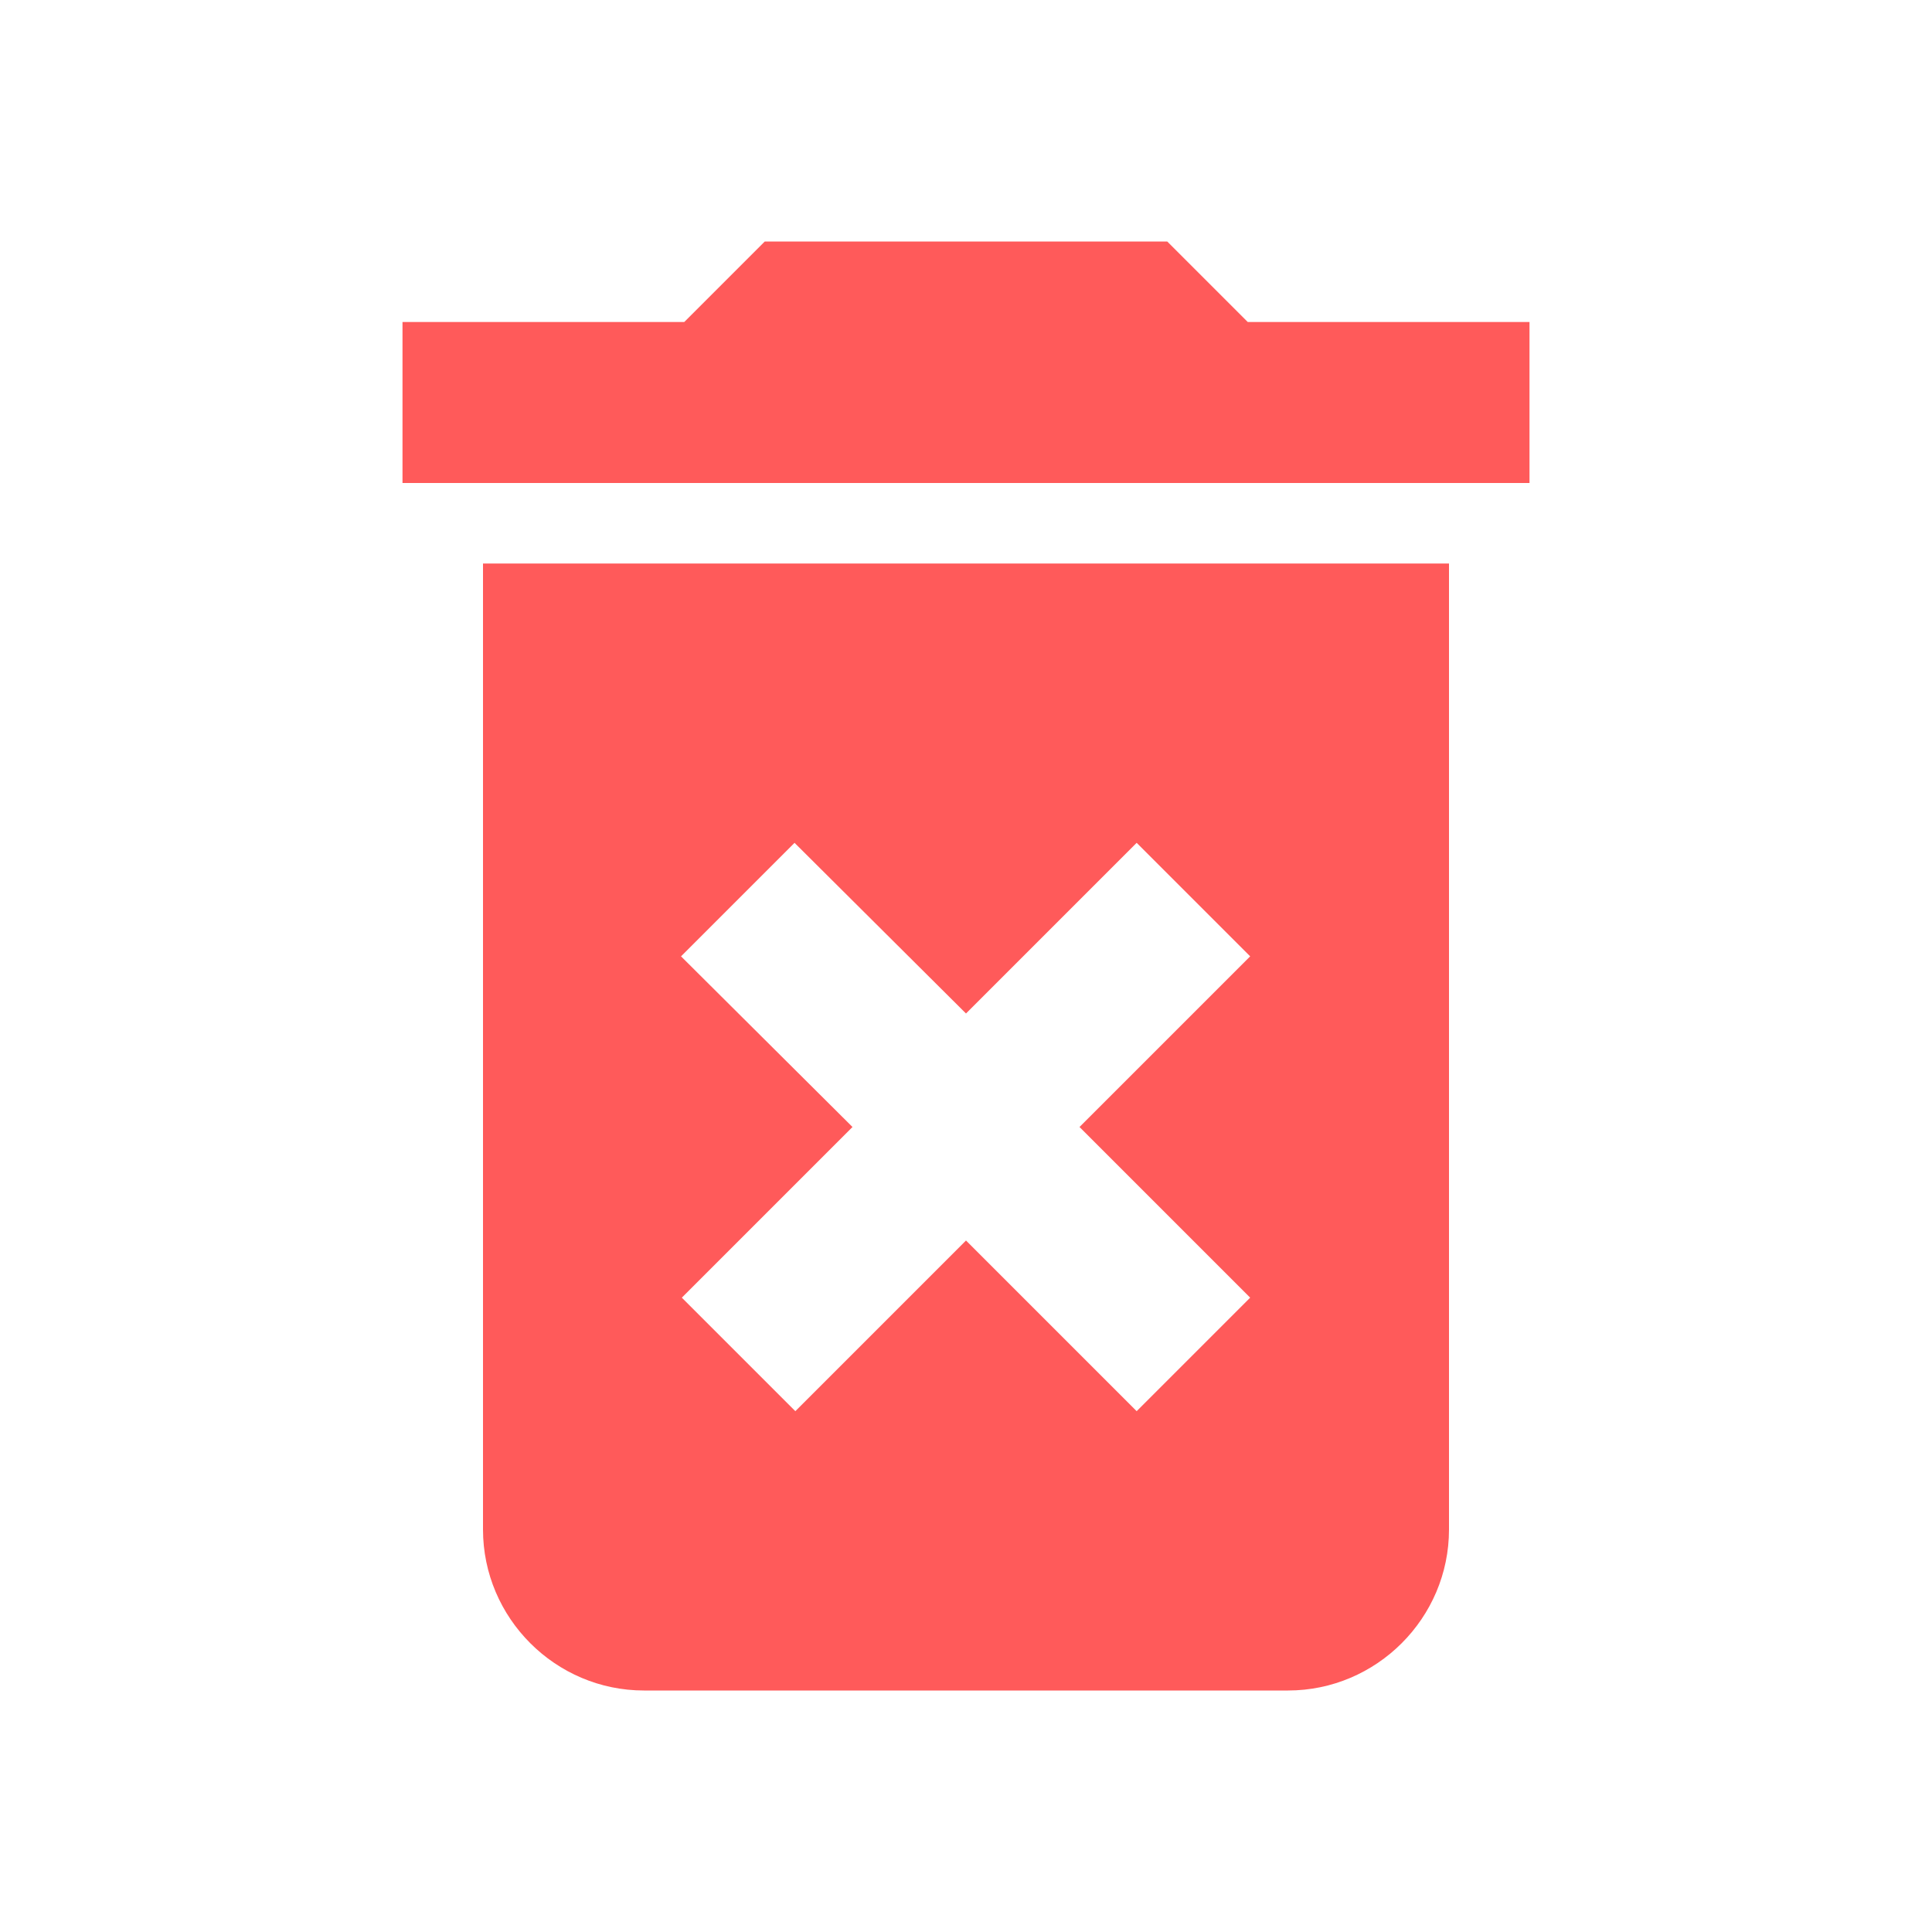 <svg width="96" height="96" viewBox="0 0 96 96" fill="none" xmlns="http://www.w3.org/2000/svg">
<g clip-path="url(#clip0_152_5)">
<path d="M24 76C24 80.4 27.6 84 32 84H64C68.4 84 72 80.4 72 76V28H24V76ZM33.84 47.52L39.48 41.88L48 50.36L56.48 41.88L62.12 47.52L53.64 56L62.12 64.48L56.48 70.12L48 61.64L39.52 70.12L33.88 64.48L42.36 56L33.84 47.52ZM62 16L58 12H38L34 16H20V24H76V16H62Z" fill="#FF5A5A"/>
</g>
<defs>
<clipPath id="clip0_152_5">
<rect width="96" height="96" fill="white"/>
</clipPath>
</defs>
</svg>
